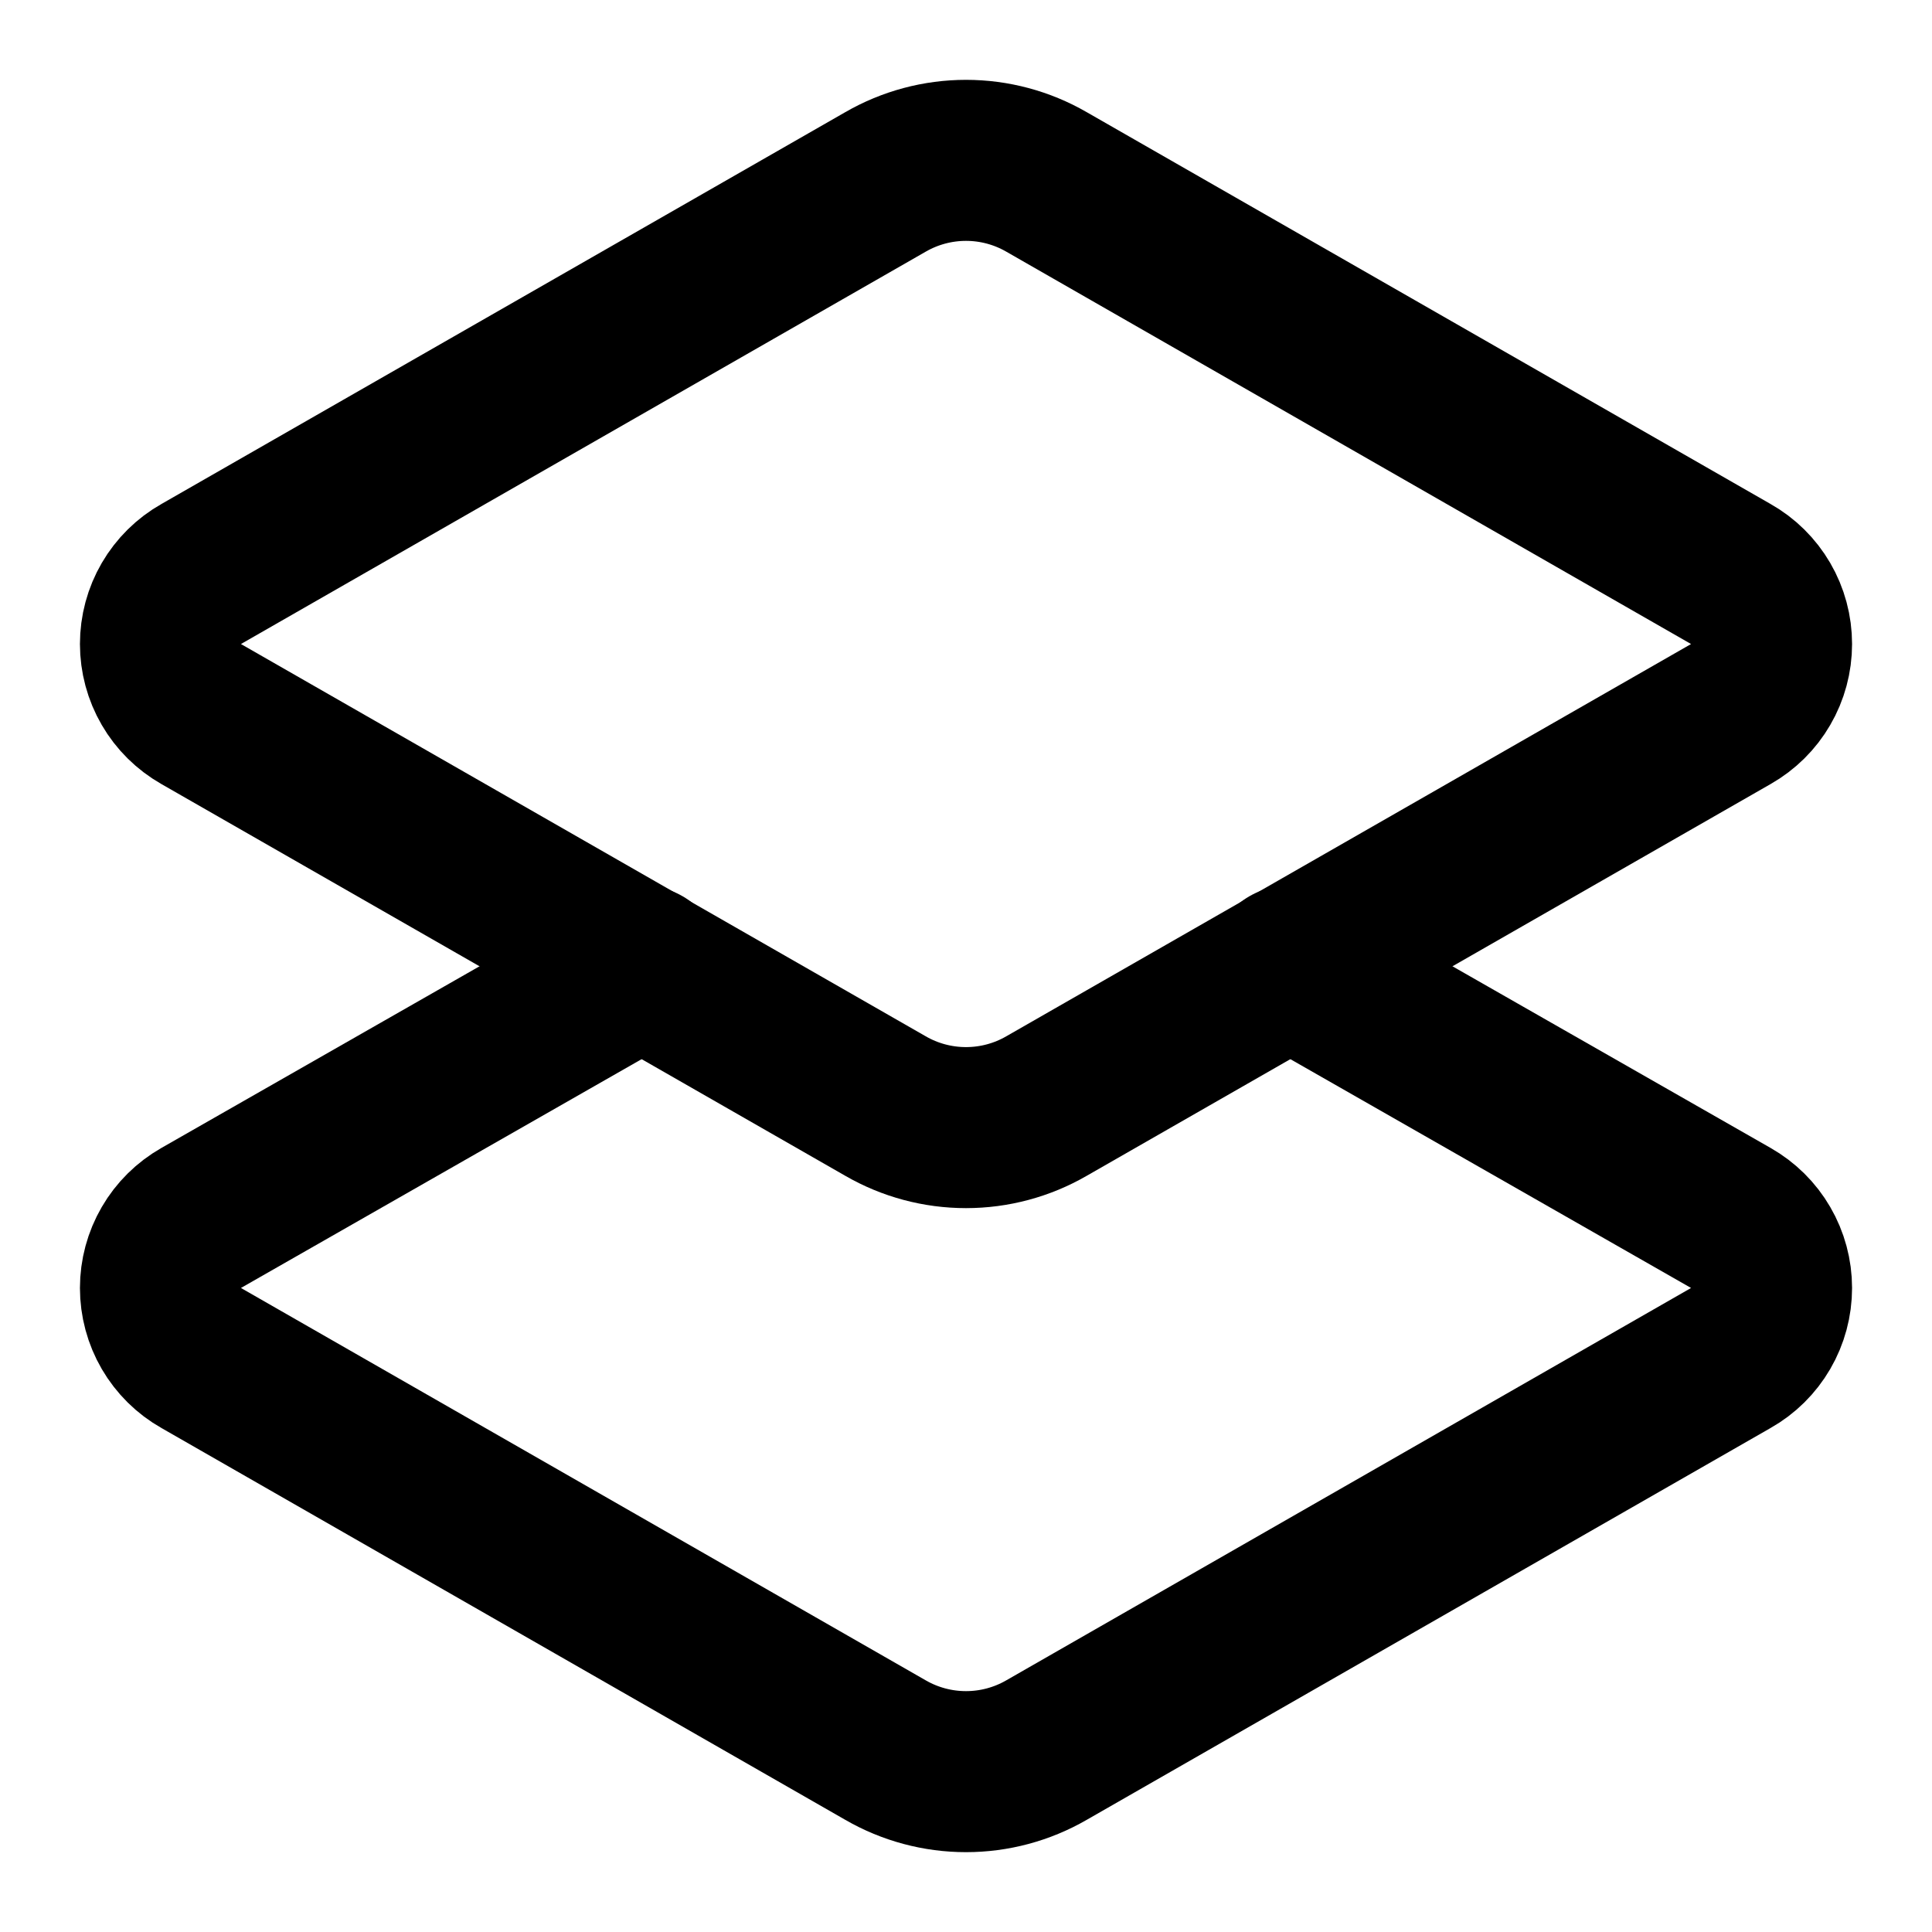 <svg width="20" height="20" viewBox="0 0 20 20" fill="none" xmlns="http://www.w3.org/2000/svg">
<g clip-path="url(#clip0_14_168)">
<path d="M13.35 10L17.917 12.608C18.045 12.681 18.152 12.786 18.226 12.914C18.3 13.041 18.339 13.186 18.339 13.333C18.339 13.481 18.3 13.626 18.226 13.753C18.152 13.88 18.045 13.986 17.917 14.058L10.833 18.117C10.58 18.263 10.293 18.34 10 18.34C9.707 18.34 9.42 18.263 9.167 18.117L2.083 14.058C1.955 13.986 1.848 13.88 1.774 13.753C1.7 13.626 1.661 13.481 1.661 13.333C1.661 13.186 1.7 13.041 1.774 12.914C1.848 12.786 1.955 12.681 2.083 12.608L6.65 10" stroke="black" stroke-width="1.667" stroke-linecap="round" stroke-linejoin="round"/>
<path d="M10.833 11.45C10.58 11.596 10.293 11.673 10 11.673C9.707 11.673 9.42 11.596 9.167 11.45L2.083 7.392C1.955 7.319 1.848 7.214 1.774 7.086C1.7 6.959 1.661 6.814 1.661 6.667C1.661 6.519 1.7 6.374 1.774 6.247C1.848 6.12 1.955 6.014 2.083 5.942L9.167 1.883C9.42 1.737 9.707 1.66 10 1.66C10.293 1.66 10.58 1.737 10.833 1.883L17.917 5.942C18.045 6.014 18.152 6.12 18.226 6.247C18.3 6.374 18.339 6.519 18.339 6.667C18.339 6.814 18.3 6.959 18.226 7.086C18.152 7.214 18.045 7.319 17.917 7.392L10.833 11.45Z" stroke="black" stroke-width="1.667" stroke-linecap="round" stroke-linejoin="round"/>
</g>
<defs>
<clipPath id="clip0_14_168">
<rect width="20" height="20" fill="white"/>
</clipPath>
</defs>
</svg>

